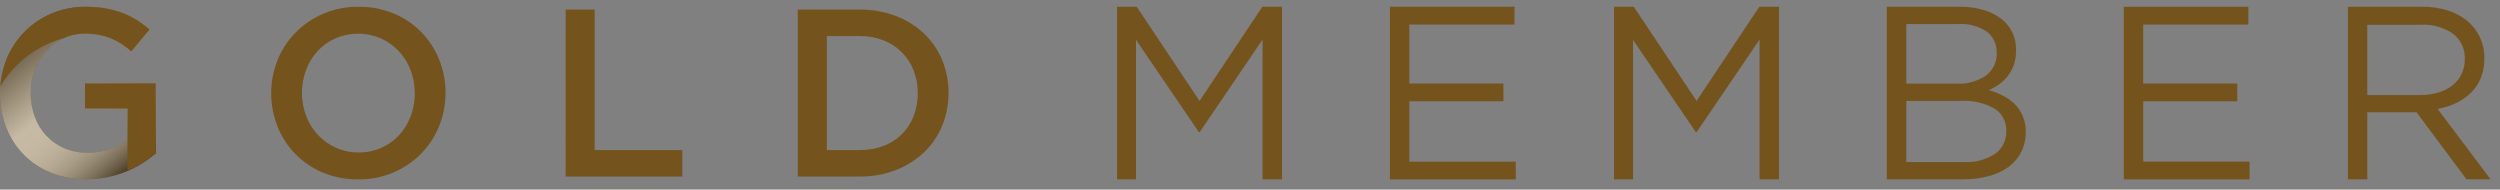 <svg width="211" height="16" viewBox="0 0 211 16" fill="none" xmlns="http://www.w3.org/2000/svg">
<rect x="0" y="0" width="211" height="16" fill="#808080" stroke="none"/>
<path d="M37.061 10.652C36.71 11.52 36.191 12.31 35.533 12.976C34.838 13.675 34.011 14.226 33.099 14.598C32.187 14.97 31.21 15.154 30.226 15.139C29.205 15.152 28.192 14.957 27.25 14.566C26.387 14.208 25.604 13.681 24.948 13.016C24.292 12.35 23.776 11.56 23.43 10.692C22.706 8.884 22.706 6.866 23.43 5.058C23.781 4.19 24.3 3.4 24.958 2.735C25.626 2.062 26.418 1.526 27.29 1.155C28.231 0.757 29.244 0.558 30.265 0.571C31.286 0.558 32.298 0.753 33.241 1.145C34.105 1.502 34.887 2.029 35.543 2.694C36.199 3.36 36.715 4.15 37.061 5.019C37.785 6.827 37.785 8.844 37.061 10.652ZM34.66 5.934C34.438 5.342 34.103 4.799 33.676 4.334C33.248 3.874 32.731 3.504 32.158 3.248C31.551 2.983 30.896 2.846 30.234 2.844C29.572 2.843 28.916 2.976 28.308 3.237C27.741 3.487 27.232 3.85 26.81 4.304C26.386 4.766 26.055 5.306 25.835 5.893C25.366 7.145 25.366 8.525 25.835 9.777C26.057 10.368 26.392 10.911 26.819 11.376C27.247 11.837 27.764 12.207 28.338 12.463C28.945 12.735 29.603 12.873 30.267 12.866C30.928 12.873 31.583 12.739 32.188 12.473C32.755 12.223 33.264 11.86 33.686 11.406C34.109 10.944 34.44 10.405 34.66 9.817C35.13 8.566 35.13 7.186 34.66 5.934Z" fill="#74531D"/>
<path d="M47.743 0.812H50.191V12.665H57.59V14.898H47.739L47.743 0.812Z" fill="#74531D"/>
<path d="M79.515 10.622C79.165 11.47 78.641 12.234 77.977 12.866C77.29 13.511 76.484 14.017 75.605 14.355C74.639 14.726 73.612 14.91 72.578 14.899H67.332V0.813H72.58C73.613 0.801 74.639 0.982 75.607 1.346C76.487 1.678 77.293 2.181 77.98 2.825C78.641 3.454 79.165 4.215 79.517 5.059C80.241 6.842 80.241 8.838 79.517 10.622H79.515ZM77.114 5.946C76.889 5.377 76.553 4.858 76.126 4.421C75.688 3.98 75.162 3.636 74.584 3.41C73.941 3.161 73.257 3.037 72.568 3.046H69.785V12.665H72.566C73.254 12.674 73.938 12.554 74.582 12.312C75.159 12.093 75.684 11.756 76.124 11.321C76.552 10.888 76.889 10.372 77.112 9.805C77.581 8.561 77.581 7.189 77.112 5.946H77.114Z" fill="#74531D"/>
<path d="M11.995 13.777C11.096 14.346 10.099 14.745 9.055 14.953C8.473 15.068 7.881 15.125 7.288 15.123C6.264 15.137 5.248 14.95 4.297 14.571C3.437 14.229 2.658 13.712 2.008 13.053C1.358 12.394 0.852 11.607 0.522 10.743C0.168 9.826 -0.009 8.851 0 7.869C-0.005 6.906 0.176 5.951 0.533 5.057C0.874 4.193 1.382 3.404 2.028 2.736C2.682 2.065 3.463 1.529 4.324 1.159C5.247 0.763 6.243 0.565 7.247 0.576C7.808 0.572 8.369 0.615 8.923 0.706C9.399 0.787 9.866 0.911 10.318 1.078C10.741 1.237 11.148 1.435 11.533 1.671C11.924 1.913 12.297 2.185 12.647 2.484L11.081 4.354C10.819 4.129 10.544 3.919 10.257 3.727C9.979 3.54 9.684 3.382 9.374 3.254C9.047 3.121 8.707 3.02 8.361 2.953C7.961 2.876 7.554 2.84 7.147 2.843C6.526 2.838 5.912 2.972 5.349 3.235C4.8 3.492 4.308 3.859 3.904 4.312C3.489 4.779 3.163 5.318 2.941 5.903C2.704 6.519 2.585 7.175 2.589 7.835C2.582 8.521 2.698 9.203 2.93 9.849C3.144 10.443 3.475 10.987 3.904 11.449C4.328 11.901 4.841 12.261 5.41 12.506C6.028 12.768 6.695 12.899 7.367 12.889C8.005 12.894 8.64 12.795 9.246 12.596C9.79 12.421 10.302 12.158 10.762 11.819V9.171H7.169V7.022H13.151V12.929C12.786 13.238 12.399 13.521 11.995 13.777Z" fill="#74531D"/>
<path style="mix-blend-mode:multiply" opacity="0.6" d="M11.995 13.777C11.096 14.346 10.099 14.745 9.055 14.953C8.473 15.068 7.881 15.125 7.288 15.123C6.264 15.137 5.248 14.95 4.297 14.571C3.437 14.229 2.658 13.712 2.008 13.053C1.358 12.394 0.852 11.607 0.522 10.743C0.168 9.826 -0.009 8.851 0 7.869C-0.005 6.906 0.176 5.951 0.533 5.057C0.874 4.193 1.382 3.404 2.028 2.736C2.682 2.065 3.463 1.529 4.324 1.159C5.247 0.763 6.243 0.565 7.247 0.576C7.808 0.572 8.369 0.615 8.923 0.706C9.399 0.787 9.866 0.911 10.318 1.078C10.741 1.237 11.148 1.435 11.533 1.671C11.924 1.913 12.297 2.185 12.647 2.484L11.081 4.354C10.819 4.129 10.544 3.919 10.257 3.727C9.979 3.54 9.684 3.382 9.374 3.254C9.047 3.121 8.707 3.02 8.361 2.953C7.961 2.876 7.554 2.84 7.147 2.843C6.526 2.838 5.912 2.972 5.349 3.235C4.8 3.492 4.308 3.859 3.904 4.312C3.489 4.779 3.163 5.318 2.941 5.903C2.704 6.519 2.585 7.175 2.589 7.835C2.582 8.521 2.698 9.203 2.93 9.849C3.144 10.443 3.475 10.987 3.904 11.449C4.328 11.901 4.841 12.261 5.41 12.506C6.028 12.768 6.695 12.899 7.367 12.889C8.005 12.894 8.64 12.795 9.246 12.596C9.79 12.421 10.302 12.158 10.762 11.819V9.171H7.169V7.022H13.151V12.929C12.786 13.238 12.399 13.521 11.995 13.777Z" fill="url(#paint0_linear_411_166824)"/>
<path d="M13.15 12.928V7.021H7.167V9.17H10.761V14.415C11.189 14.234 11.602 14.019 11.995 13.771C12.399 13.517 12.785 13.235 13.15 12.928Z" fill="#74531D"/>
<path d="M5.35 3.234C5.912 2.971 6.526 2.838 7.147 2.842C7.554 2.839 7.961 2.876 8.361 2.952C8.708 3.02 9.047 3.121 9.375 3.254C9.684 3.382 9.98 3.54 10.258 3.726C10.545 3.919 10.82 4.128 11.082 4.353L12.647 2.484C12.297 2.185 11.925 1.913 11.534 1.67C11.148 1.434 10.741 1.236 10.318 1.078C9.866 0.911 9.399 0.786 8.923 0.706C8.371 0.615 7.812 0.571 7.253 0.575C6.248 0.564 5.253 0.763 4.33 1.158C3.468 1.528 2.688 2.064 2.033 2.736C1.388 3.404 0.88 4.192 0.538 5.056C0.256 5.765 0.086 6.513 0.033 7.273C1.219 5.291 3.124 3.844 5.35 3.234Z" fill="#74531D"/>
<path d="M101.261 11.14H101.178L95.877 3.362V15.134H94.276V0.571H95.94L101.241 8.517L106.539 0.571H108.203V15.133H106.56V3.339L101.261 11.14Z" fill="#74531D"/>
<path d="M127.822 2.072H118.949V7.048H126.887V8.547H118.949V13.643H127.93V15.14H117.31V0.571H127.826L127.822 2.072Z" fill="#74531D"/>
<path d="M143.204 11.14H143.12L137.827 3.362V15.134H136.227V0.571H137.89L143.191 8.517L148.486 0.571H150.149V15.133H148.507V3.339L143.204 11.14Z" fill="#74531D"/>
<path d="M167.382 0.834C167.919 0.985 168.424 1.231 168.874 1.561C169.278 1.861 169.604 2.253 169.825 2.704C170.051 3.174 170.164 3.69 170.157 4.211C170.167 4.643 170.103 5.073 169.966 5.482C169.843 5.826 169.664 6.148 169.437 6.434C169.228 6.703 168.979 6.938 168.701 7.133C168.438 7.318 168.156 7.474 167.861 7.6C168.282 7.721 168.689 7.885 169.076 8.09C169.438 8.279 169.77 8.521 170.062 8.808C170.344 9.095 170.569 9.433 170.724 9.804C170.897 10.227 170.982 10.681 170.973 11.138C170.98 11.722 170.85 12.3 170.593 12.824C170.343 13.323 169.976 13.755 169.525 14.083C169.02 14.443 168.454 14.707 167.854 14.862C167.15 15.05 166.424 15.141 165.695 15.133H159.243V0.571H165.425C166.087 0.563 166.746 0.651 167.382 0.834ZM167.587 6.396C167.895 6.173 168.141 5.877 168.304 5.533C168.467 5.19 168.541 4.812 168.52 4.432C168.532 4.094 168.463 3.759 168.319 3.453C168.174 3.147 167.959 2.881 167.69 2.676C166.989 2.202 166.15 1.975 165.305 2.03H160.891V7.063H165.181C166.034 7.1 166.875 6.867 167.587 6.396ZM168.377 12.989C168.686 12.772 168.934 12.48 169.101 12.14C169.267 11.801 169.345 11.426 169.329 11.048C169.343 10.679 169.261 10.312 169.09 9.984C168.92 9.656 168.667 9.378 168.356 9.178C167.479 8.682 166.477 8.453 165.473 8.518H160.891V13.677H165.764C166.685 13.728 167.6 13.488 168.377 12.989Z" fill="#74531D"/>
<path d="M189.76 2.072H180.887V7.048H188.826V8.547H180.887V13.643H189.865V15.14H179.245V0.571H189.76V2.072Z" fill="#74531D"/>
<path d="M208.175 15.135L203.957 9.477H199.8V15.135H198.162V0.571H204.418C205.153 0.561 205.886 0.667 206.589 0.883C207.192 1.069 207.753 1.37 208.241 1.769C208.693 2.141 209.055 2.61 209.302 3.141C209.558 3.699 209.688 4.307 209.682 4.922C209.692 5.48 209.593 6.034 209.391 6.555C209.204 7.022 208.925 7.447 208.571 7.804C208.204 8.167 207.778 8.466 207.313 8.688C206.812 8.928 206.28 9.097 205.733 9.189L210.202 15.133L208.175 15.135ZM207.05 2.855C206.244 2.301 205.276 2.032 204.3 2.093H199.8V8.023H204.279C204.787 8.028 205.293 7.957 205.78 7.814C206.209 7.689 206.611 7.488 206.968 7.219C207.298 6.966 207.565 6.64 207.748 6.267C207.941 5.87 208.038 5.434 208.03 4.992C208.05 4.584 207.971 4.177 207.8 3.805C207.63 3.433 207.372 3.108 207.05 2.857V2.855Z" fill="#74531D"/>
<defs>
<linearGradient id="paint0_linear_411_166824" x1="11.77" y1="14.469" x2="0.383" y2="0.646" gradientUnits="userSpaceOnUse">
<stop/>
<stop offset="0.038" stop-color="#2E2E2E"/>
<stop offset="0.082" stop-color="#5F5F5F"/>
<stop offset="0.129" stop-color="#8A8A8A"/>
<stop offset="0.177" stop-color="#AEAEAE"/>
<stop offset="0.228" stop-color="#CBCBCB"/>
<stop offset="0.282" stop-color="#E2E2E2"/>
<stop offset="0.339" stop-color="#F2F2F2"/>
<stop offset="0.404" stop-color="#FCFCFC"/>
<stop offset="0.492" stop-color="white"/>
<stop offset="0.608" stop-color="#C9C9C9"/>
<stop offset="0.872" stop-color="#424242"/>
<stop offset="1"/>
</linearGradient>
</defs>
</svg>
